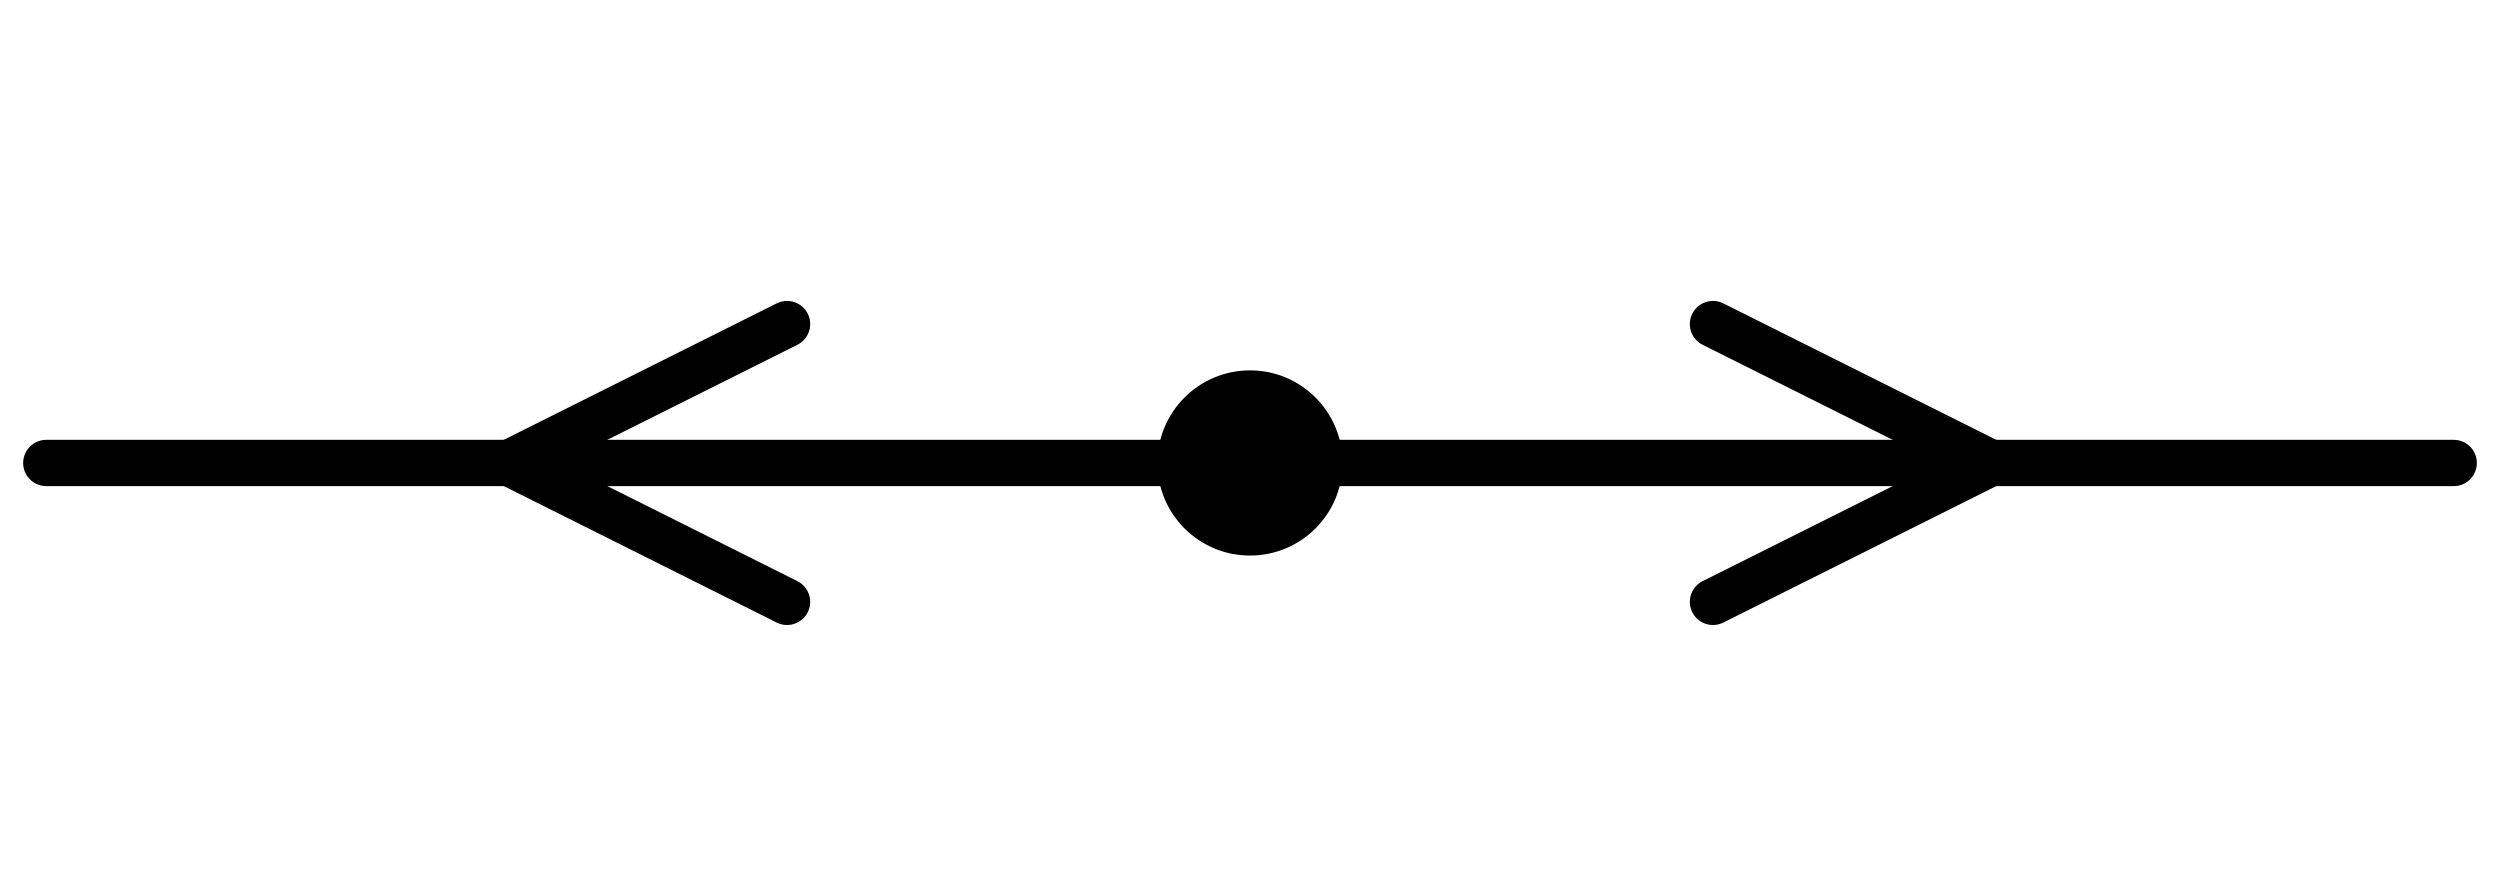 <svg width="54" height="19" viewBox="0 0 54 19" fill="none" xmlns="http://www.w3.org/2000/svg">
<path d="M1 10L53 10" stroke="black" stroke-linecap="round"/>
<path d="M37 7L43 10L37 13" stroke="black" stroke-linecap="round" stroke-linejoin="round"/>
<path d="M17 7L11 10L17 13" stroke="black" stroke-linecap="round" stroke-linejoin="round"/>
<circle cx="27" cy="10" r="2" fill="black"/>
</svg>
